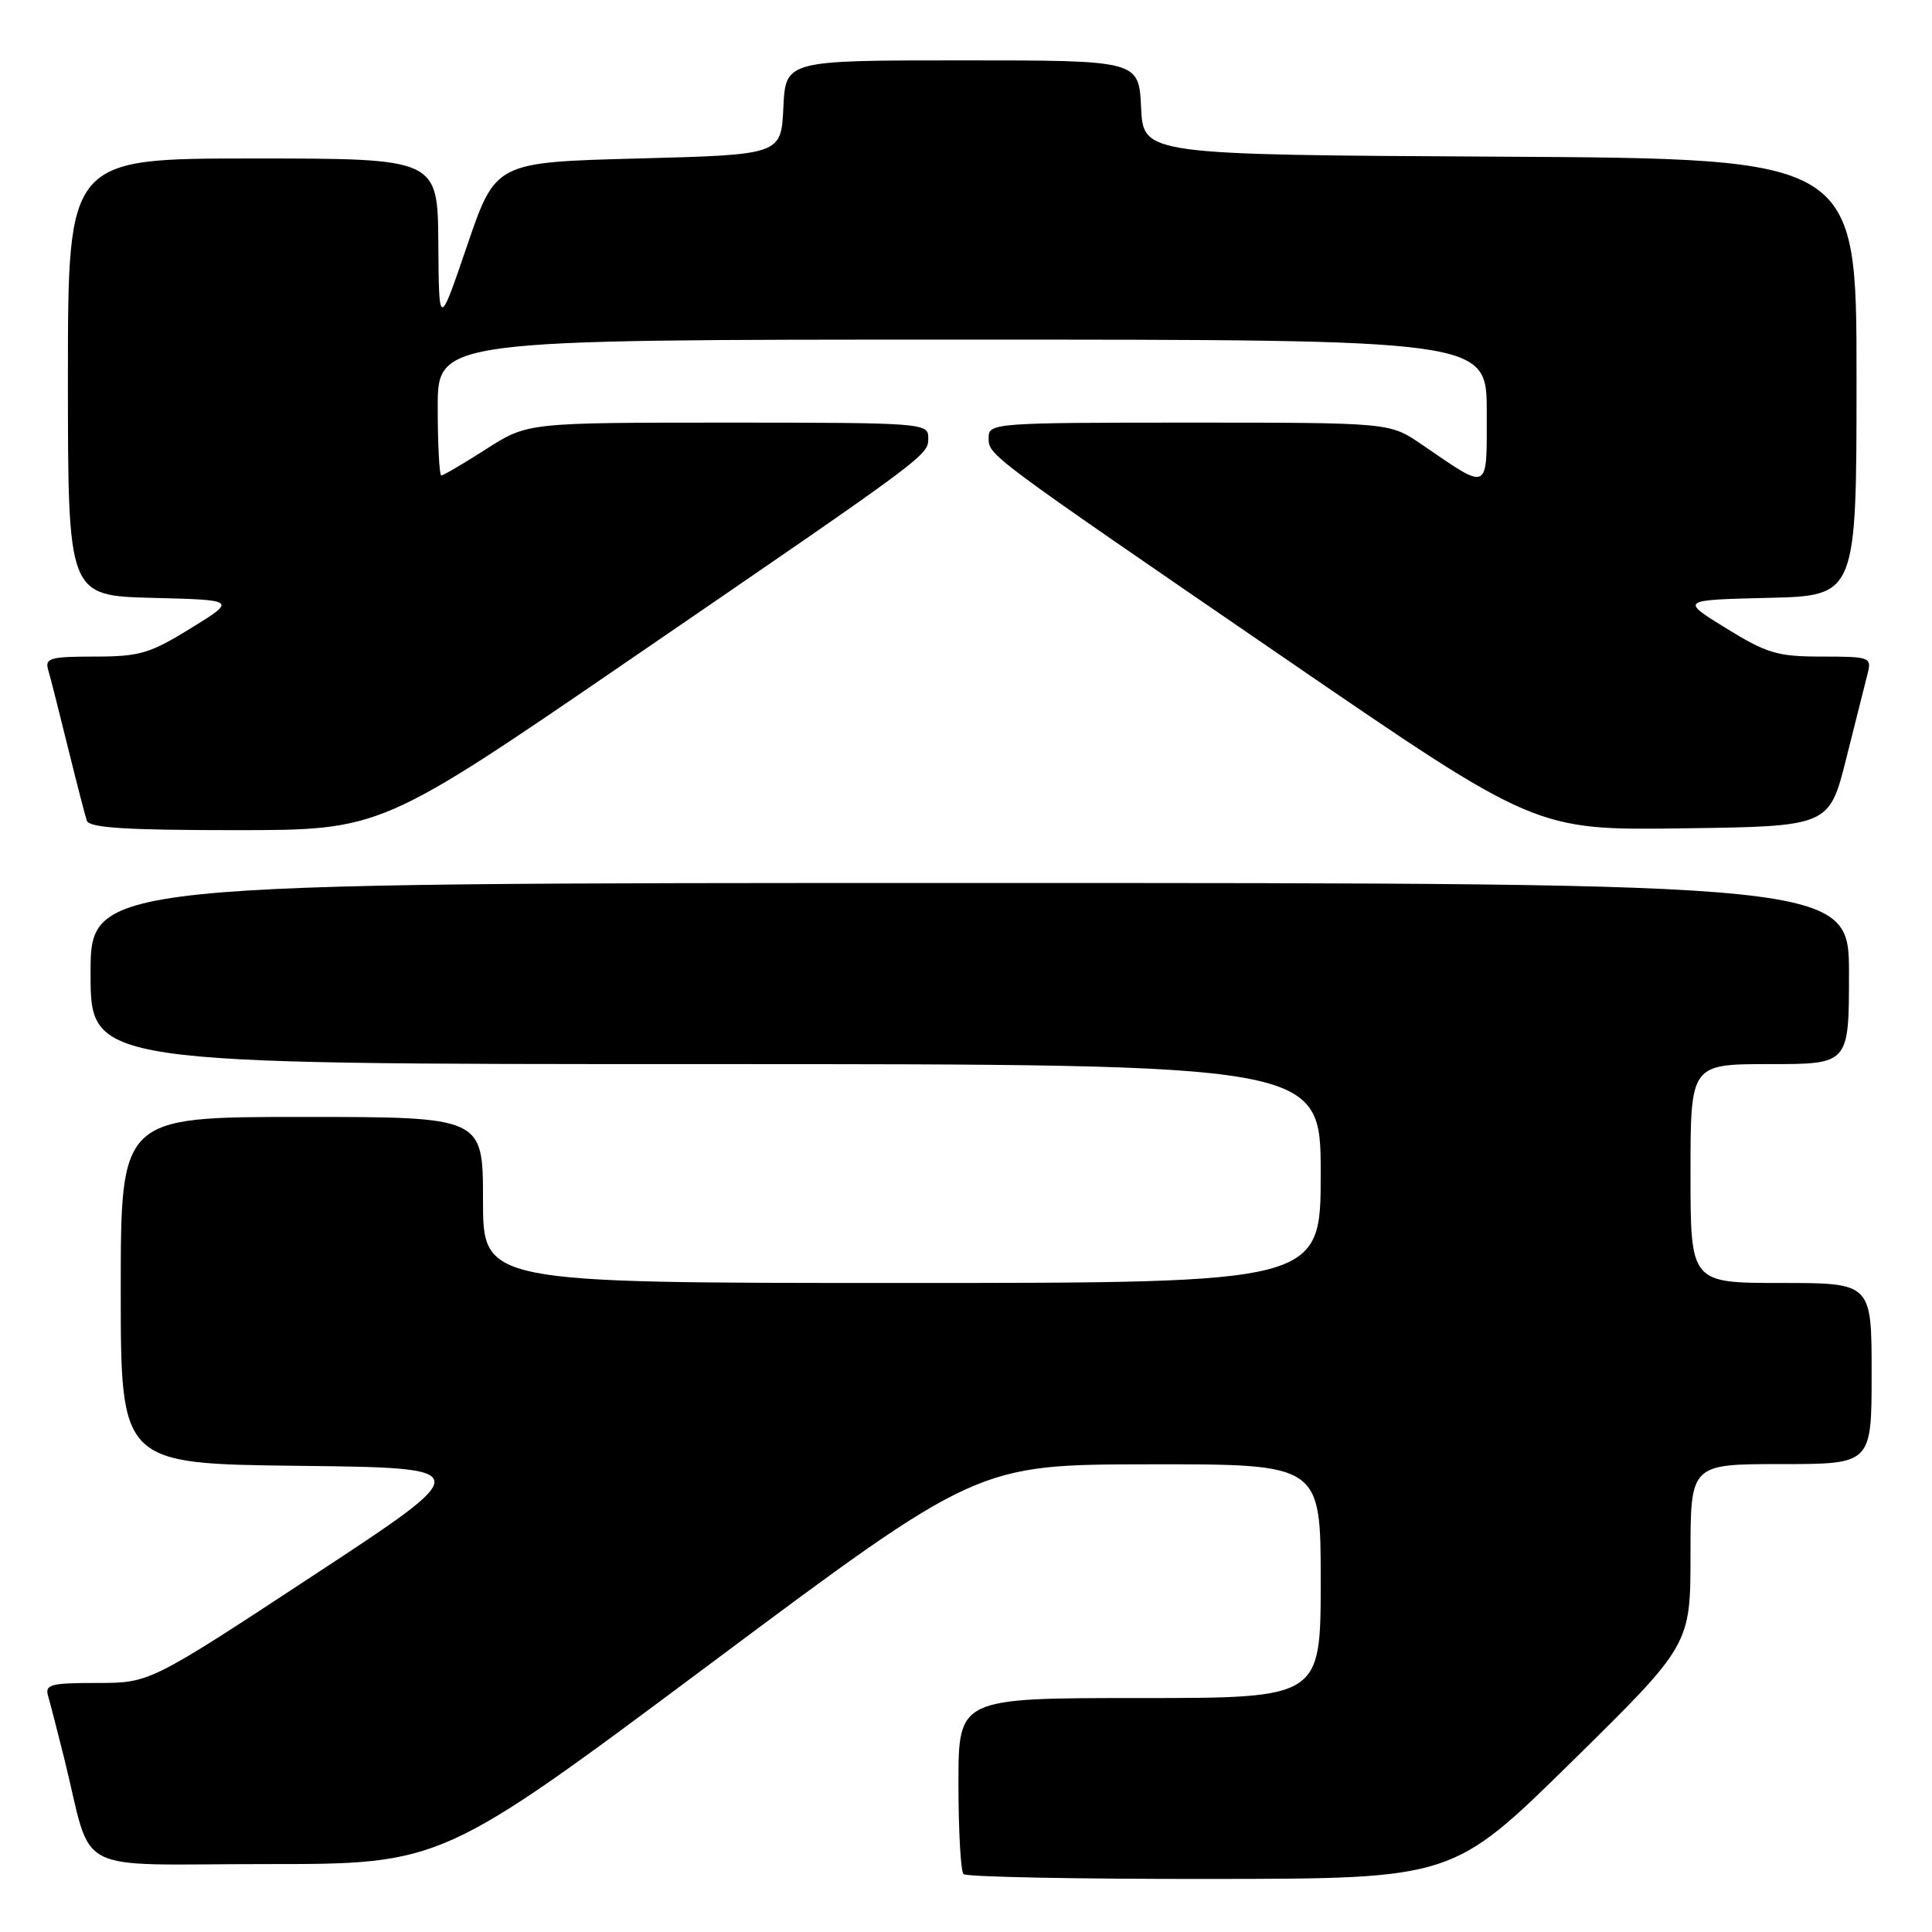 <?xml version="1.0" encoding="UTF-8" standalone="no"?>
<!DOCTYPE svg PUBLIC "-//W3C//DTD SVG 1.1//EN" "http://www.w3.org/Graphics/SVG/1.1/DTD/svg11.dtd" >
<svg xmlns="http://www.w3.org/2000/svg" xmlns:xlink="http://www.w3.org/1999/xlink" version="1.1" viewBox="0 0 256 256">
 <g >
 <path fill="currentColor"
d=" M 208.25 233.45 C 224.00 217.96 224.00 217.96 224.00 205.98 C 224.00 194.00 224.00 194.00 236.00 194.00 C 248.00 194.00 248.00 194.00 248.00 182.00 C 248.00 170.00 248.00 170.00 236.00 170.00 C 224.00 170.00 224.00 170.00 224.00 155.50 C 224.00 141.00 224.00 141.00 234.50 141.00 C 245.00 141.00 245.00 141.00 245.00 129.00 C 245.00 117.00 245.00 117.00 128.50 117.00 C 12.00 117.00 12.00 117.00 12.00 129.00 C 12.00 141.00 12.00 141.00 93.50 141.00 C 175.00 141.00 175.00 141.00 175.00 155.50 C 175.00 170.00 175.00 170.00 119.50 170.00 C 64.00 170.00 64.00 170.00 64.00 159.00 C 64.00 148.00 64.00 148.00 40.00 148.00 C 16.00 148.00 16.00 148.00 16.00 170.98 C 16.00 193.96 16.00 193.96 39.61 194.23 C 63.22 194.50 63.22 194.50 41.53 208.75 C 19.85 223.00 19.85 223.00 12.86 223.00 C 6.67 223.00 5.92 223.20 6.38 224.75 C 6.66 225.71 7.62 229.43 8.51 233.00 C 12.42 248.76 9.05 247.00 35.32 247.00 C 58.56 247.00 58.56 247.00 94.03 220.53 C 129.50 194.06 129.50 194.06 152.25 194.03 C 175.00 194.00 175.00 194.00 175.00 209.50 C 175.00 225.00 175.00 225.00 151.00 225.00 C 127.00 225.00 127.00 225.00 127.00 236.33 C 127.00 242.57 127.30 247.97 127.67 248.33 C 128.03 248.70 142.77 248.99 160.42 248.97 C 192.50 248.94 192.50 248.94 208.25 233.45 Z  M 83.50 87.38 C 123.63 59.89 123.00 60.36 123.00 57.95 C 123.00 56.07 122.10 56.00 96.45 56.00 C 69.90 56.00 69.90 56.00 64.43 59.50 C 61.42 61.43 58.74 63.00 58.48 63.00 C 58.22 63.00 58.00 58.95 58.00 54.00 C 58.00 45.00 58.00 45.00 127.50 45.00 C 197.00 45.00 197.00 45.00 197.00 54.54 C 197.00 65.36 197.49 65.11 188.32 58.85 C 184.14 56.00 184.14 56.00 157.57 56.00 C 131.90 56.00 131.00 56.07 131.00 57.95 C 131.00 60.36 130.35 59.87 170.50 87.40 C 203.50 110.02 203.50 110.02 222.94 109.76 C 242.38 109.50 242.38 109.50 244.64 100.50 C 245.88 95.55 247.16 90.49 247.47 89.25 C 248.02 87.09 247.78 87.00 241.42 87.00 C 235.52 87.00 234.14 86.59 228.72 83.25 C 222.64 79.50 222.64 79.50 234.32 79.22 C 246.00 78.94 246.00 78.94 246.00 49.98 C 246.00 21.02 246.00 21.02 198.75 20.76 C 151.50 20.50 151.50 20.50 151.20 14.25 C 150.90 8.00 150.90 8.00 127.50 8.00 C 104.10 8.00 104.10 8.00 103.80 14.25 C 103.50 20.50 103.50 20.50 84.58 21.00 C 65.67 21.50 65.67 21.50 61.91 32.50 C 58.16 43.50 58.16 43.50 58.08 32.25 C 58.00 21.00 58.00 21.00 33.50 21.00 C 9.00 21.00 9.00 21.00 9.00 49.97 C 9.00 78.93 9.00 78.93 20.18 79.22 C 31.36 79.50 31.36 79.50 25.28 83.25 C 19.85 86.60 18.49 87.00 12.53 87.00 C 6.65 87.00 5.93 87.21 6.38 88.75 C 6.67 89.71 7.84 94.33 8.99 99.00 C 10.14 103.67 11.27 108.06 11.51 108.75 C 11.83 109.69 16.69 110.00 31.22 110.00 C 50.50 109.99 50.50 109.99 83.50 87.38 Z "/>
</g>
</svg>